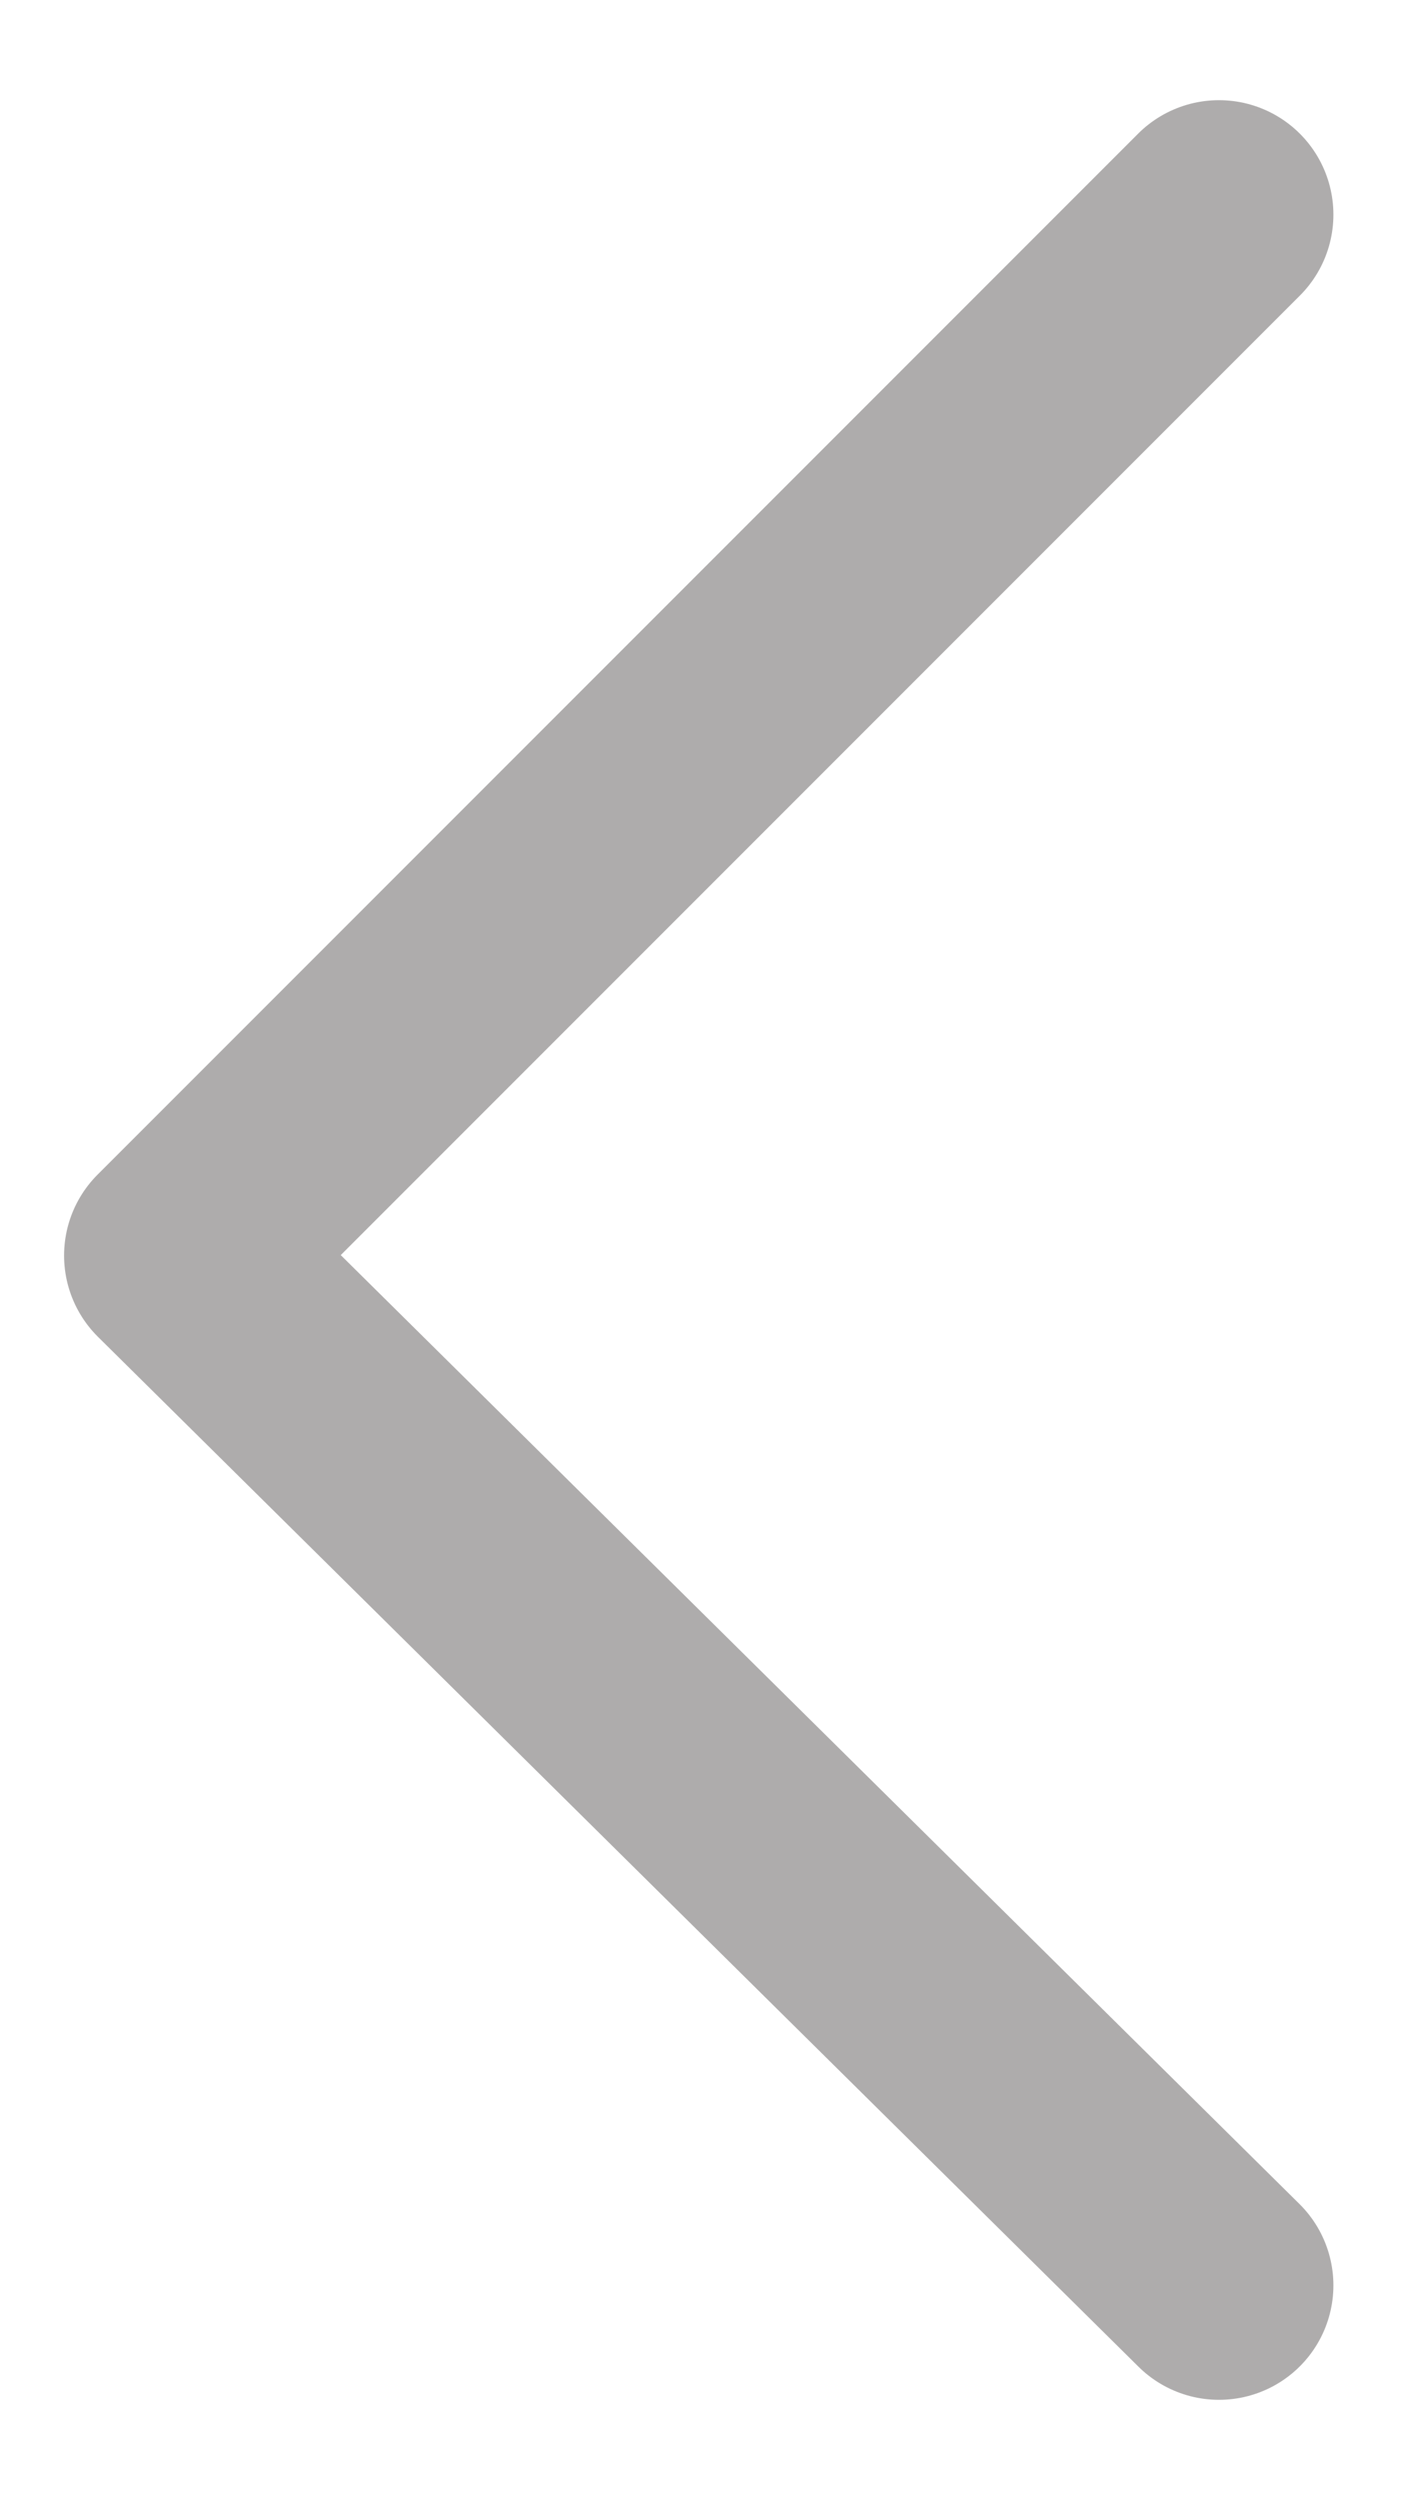 <svg width="8" height="14" viewBox="0 0 8 14" fill="none" xmlns="http://www.w3.org/2000/svg">
<path id="Vector" d="M6.829 1.202L1 7.031L6.829 12.798" stroke="#AEACAC" stroke-width="1.282" stroke-miterlimit="10" stroke-linecap="round" stroke-linejoin="round"/>
</svg>
